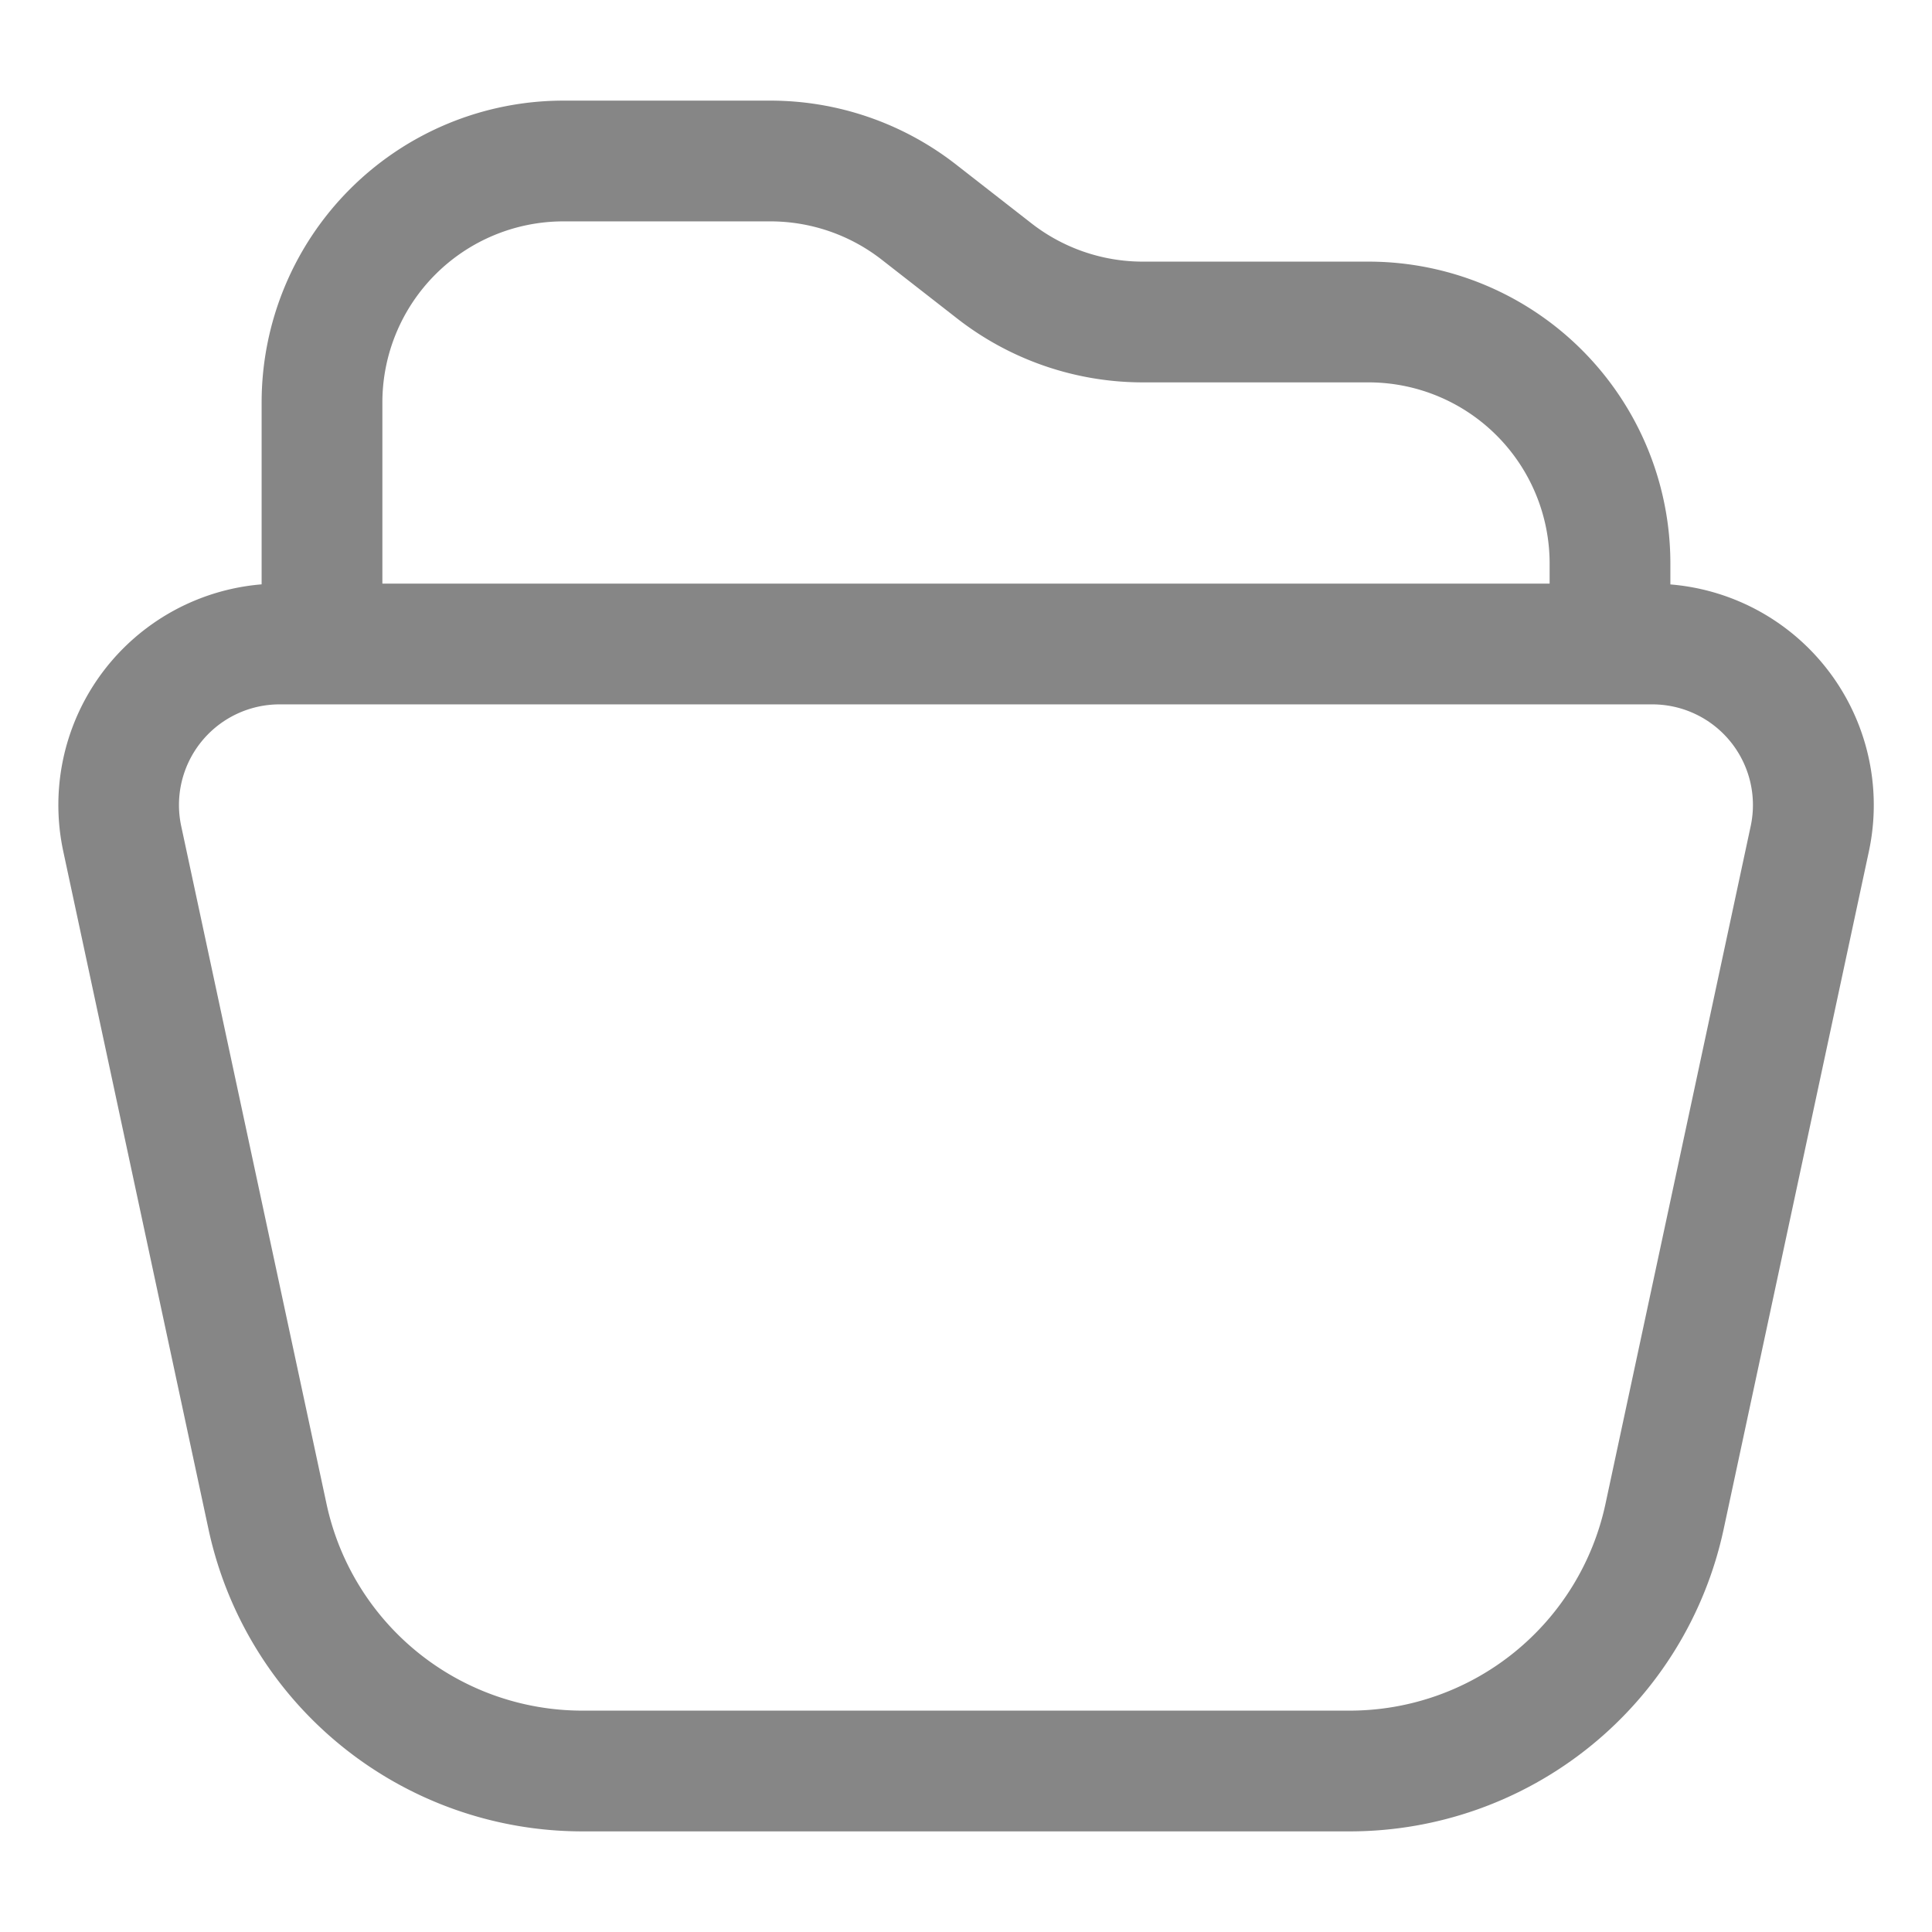 <svg width="24" height="24" fill="none" xmlns="http://www.w3.org/2000/svg">
    <path fill-rule="evenodd" clip-rule="evenodd" d="M7 2.75A2.25 2.25 0 0 0 4.75 5v2.25h14.5V7A2.25 2.25 0 0 0 17 4.75h-2.803a3.75 3.75 0 0 1-2.305-.792l-.94-.733a2.25 2.25 0 0 0-1.383-.475h-2.57Zm13.75 4.509V7A3.75 3.75 0 0 0 17 3.25h-2.803a2.25 2.25 0 0 1-1.383-.475l-.94-.733a3.75 3.75 0 0 0-2.305-.792h-2.57A3.75 3.75 0 0 0 3.25 5v2.259a2.75 2.75 0 0 0-2.464 3.317l1.804 8.42a4.75 4.75 0 0 0 4.644 3.754h9.533a4.75 4.75 0 0 0 4.645-3.755l1.804-8.419A2.75 2.75 0 0 0 20.75 7.26ZM3.474 8.75a1.25 1.25 0 0 0-1.223 1.512l1.805 8.419a3.25 3.25 0 0 0 3.177 2.569h9.533a3.25 3.25 0 0 0 3.178-2.569l1.804-8.42a1.25 1.25 0 0 0-1.222-1.511H3.474Z" fill="#868686"/>
</svg>
